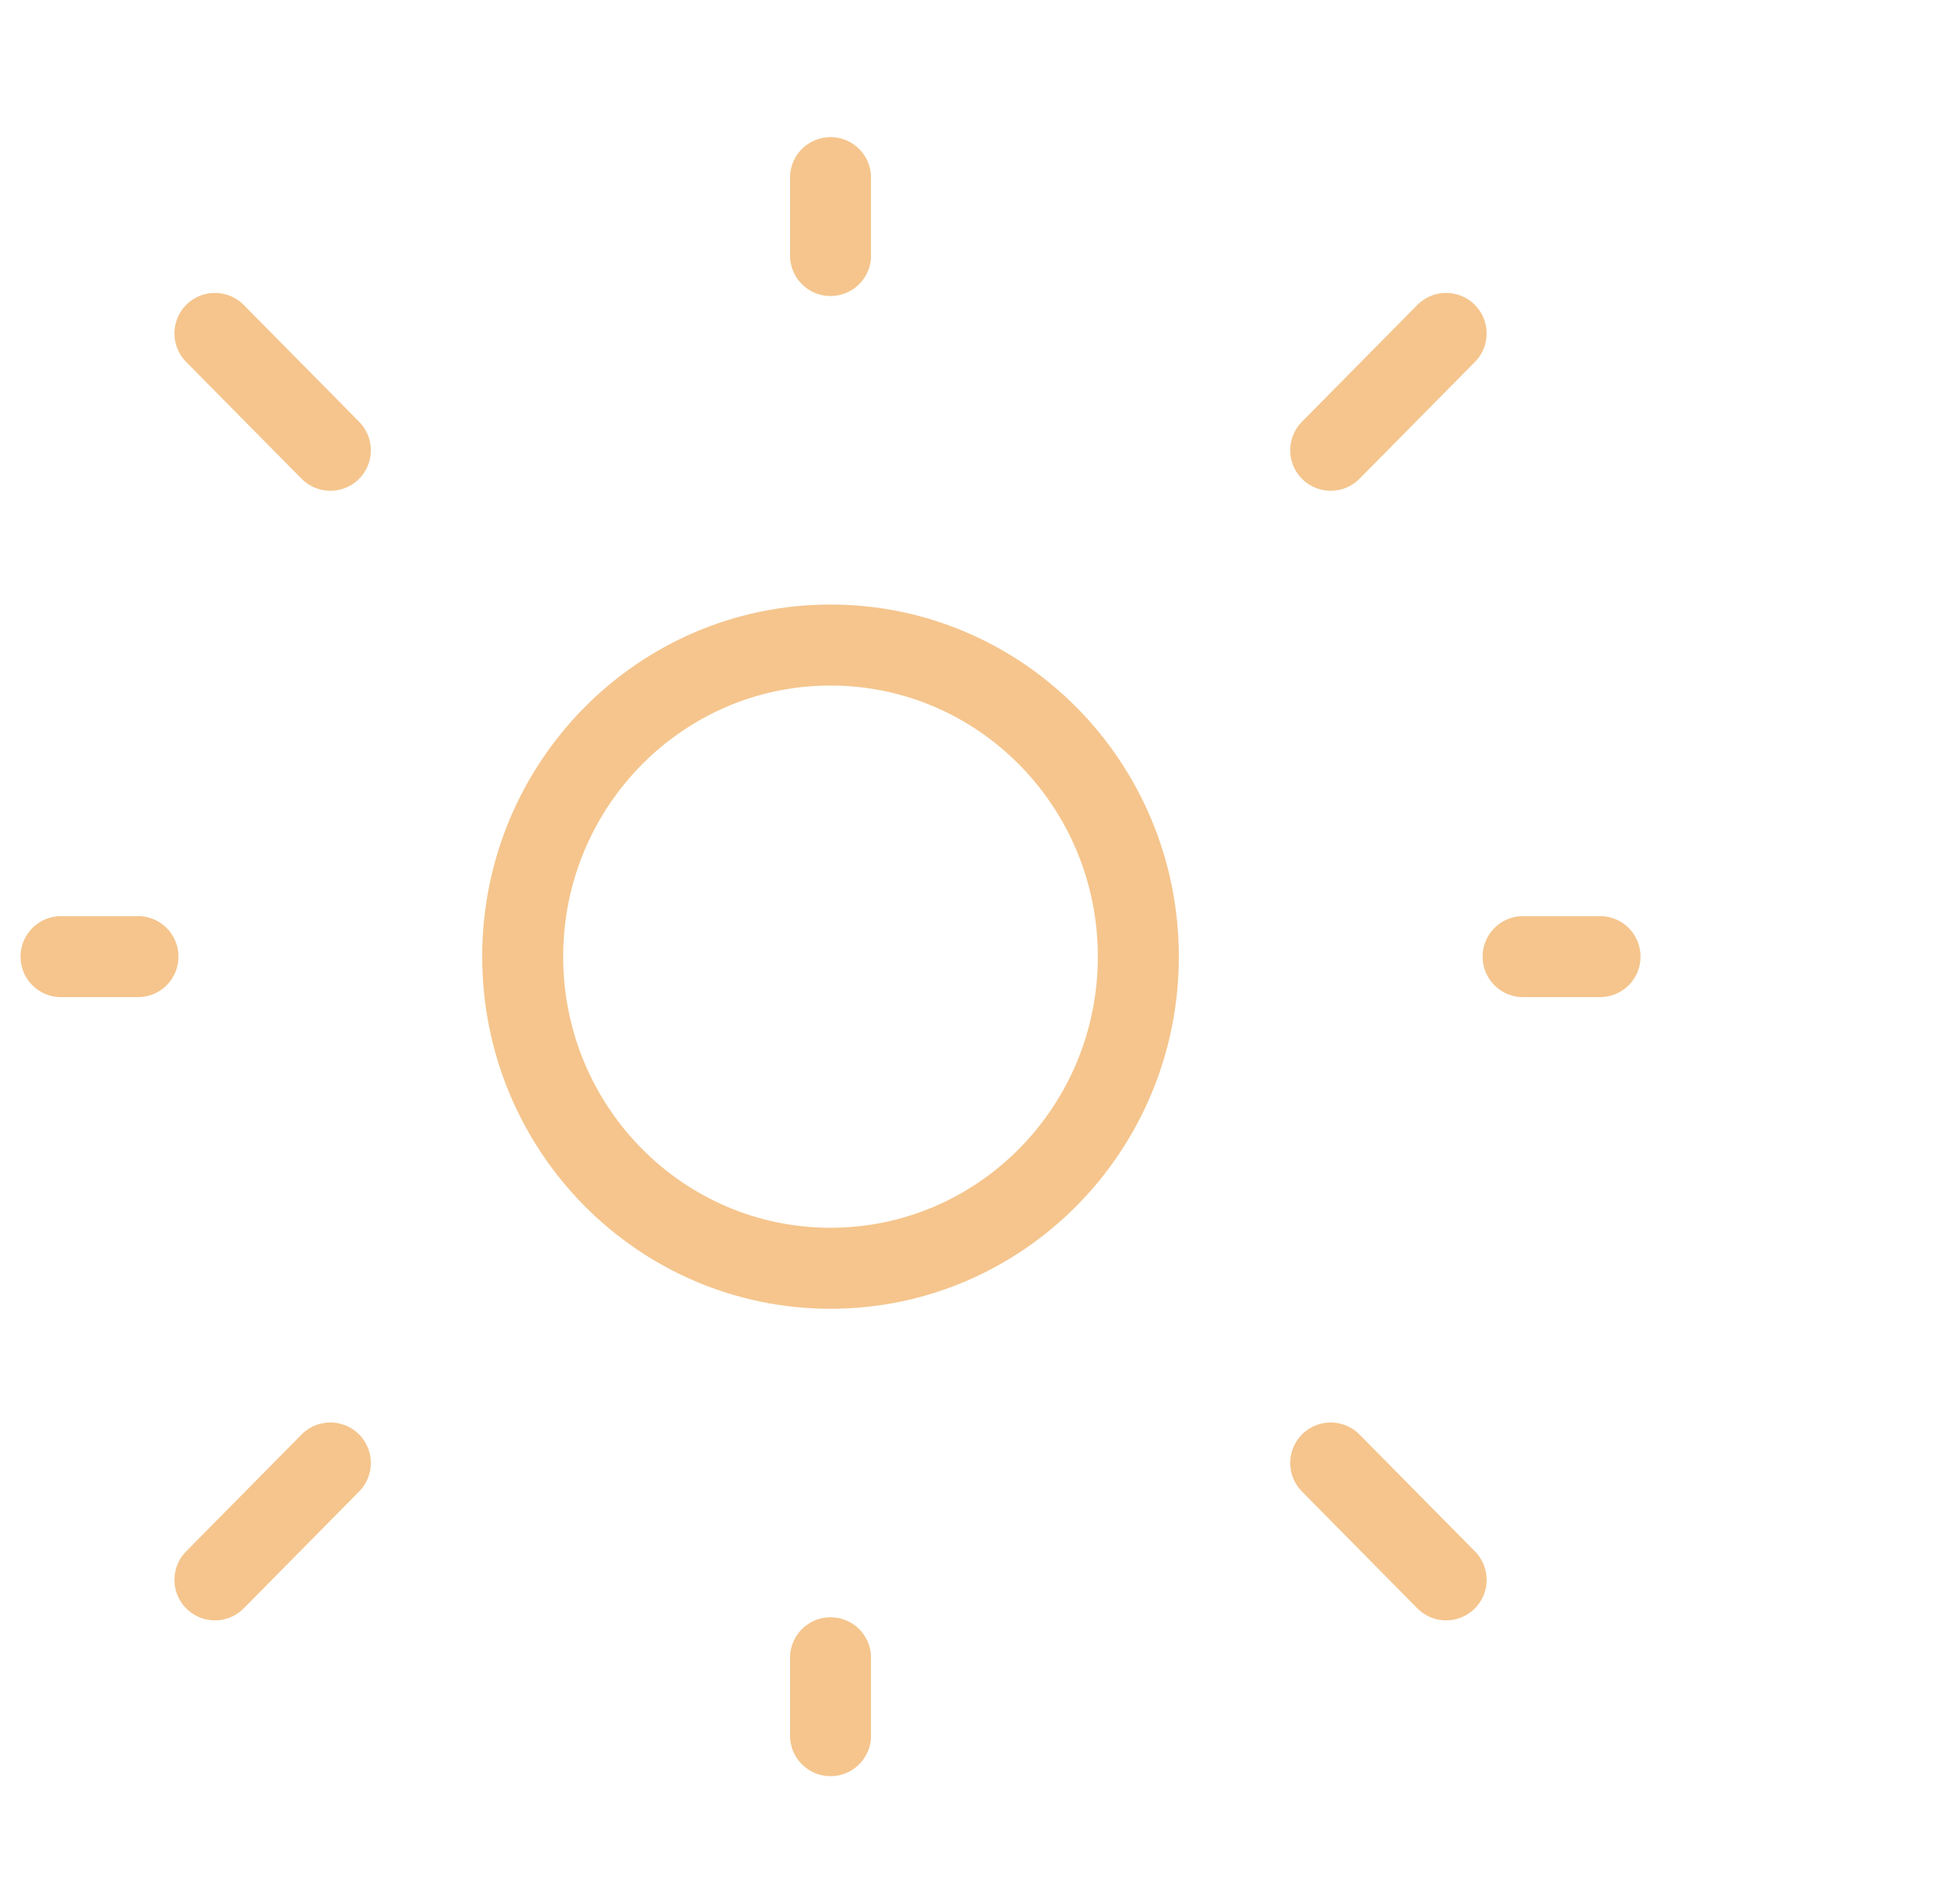 <svg width="48" height="47" viewBox="0 0 48 47" fill="none" xmlns="http://www.w3.org/2000/svg">
<path d="M20.507 6.308V4.385M20.507 42.846V40.923M37.607 23.615H39.507M1.507 23.615H3.407M32.857 11.115L35.707 8.231M5.307 39L8.157 36.115M5.307 8.231L8.157 11.115M32.857 36.115L35.707 39" stroke="#EA8004" stroke-opacity="0.45" stroke-width="2" stroke-linecap="round"/>
<path d="M20.506 31.308C24.704 31.308 28.107 27.864 28.107 23.615C28.107 19.367 24.704 15.923 20.506 15.923C16.309 15.923 12.906 19.367 12.906 23.615C12.906 27.864 16.309 31.308 20.506 31.308Z" stroke="#EA8004" stroke-opacity="0.45" stroke-width="2" stroke-linecap="round"/>
</svg>
